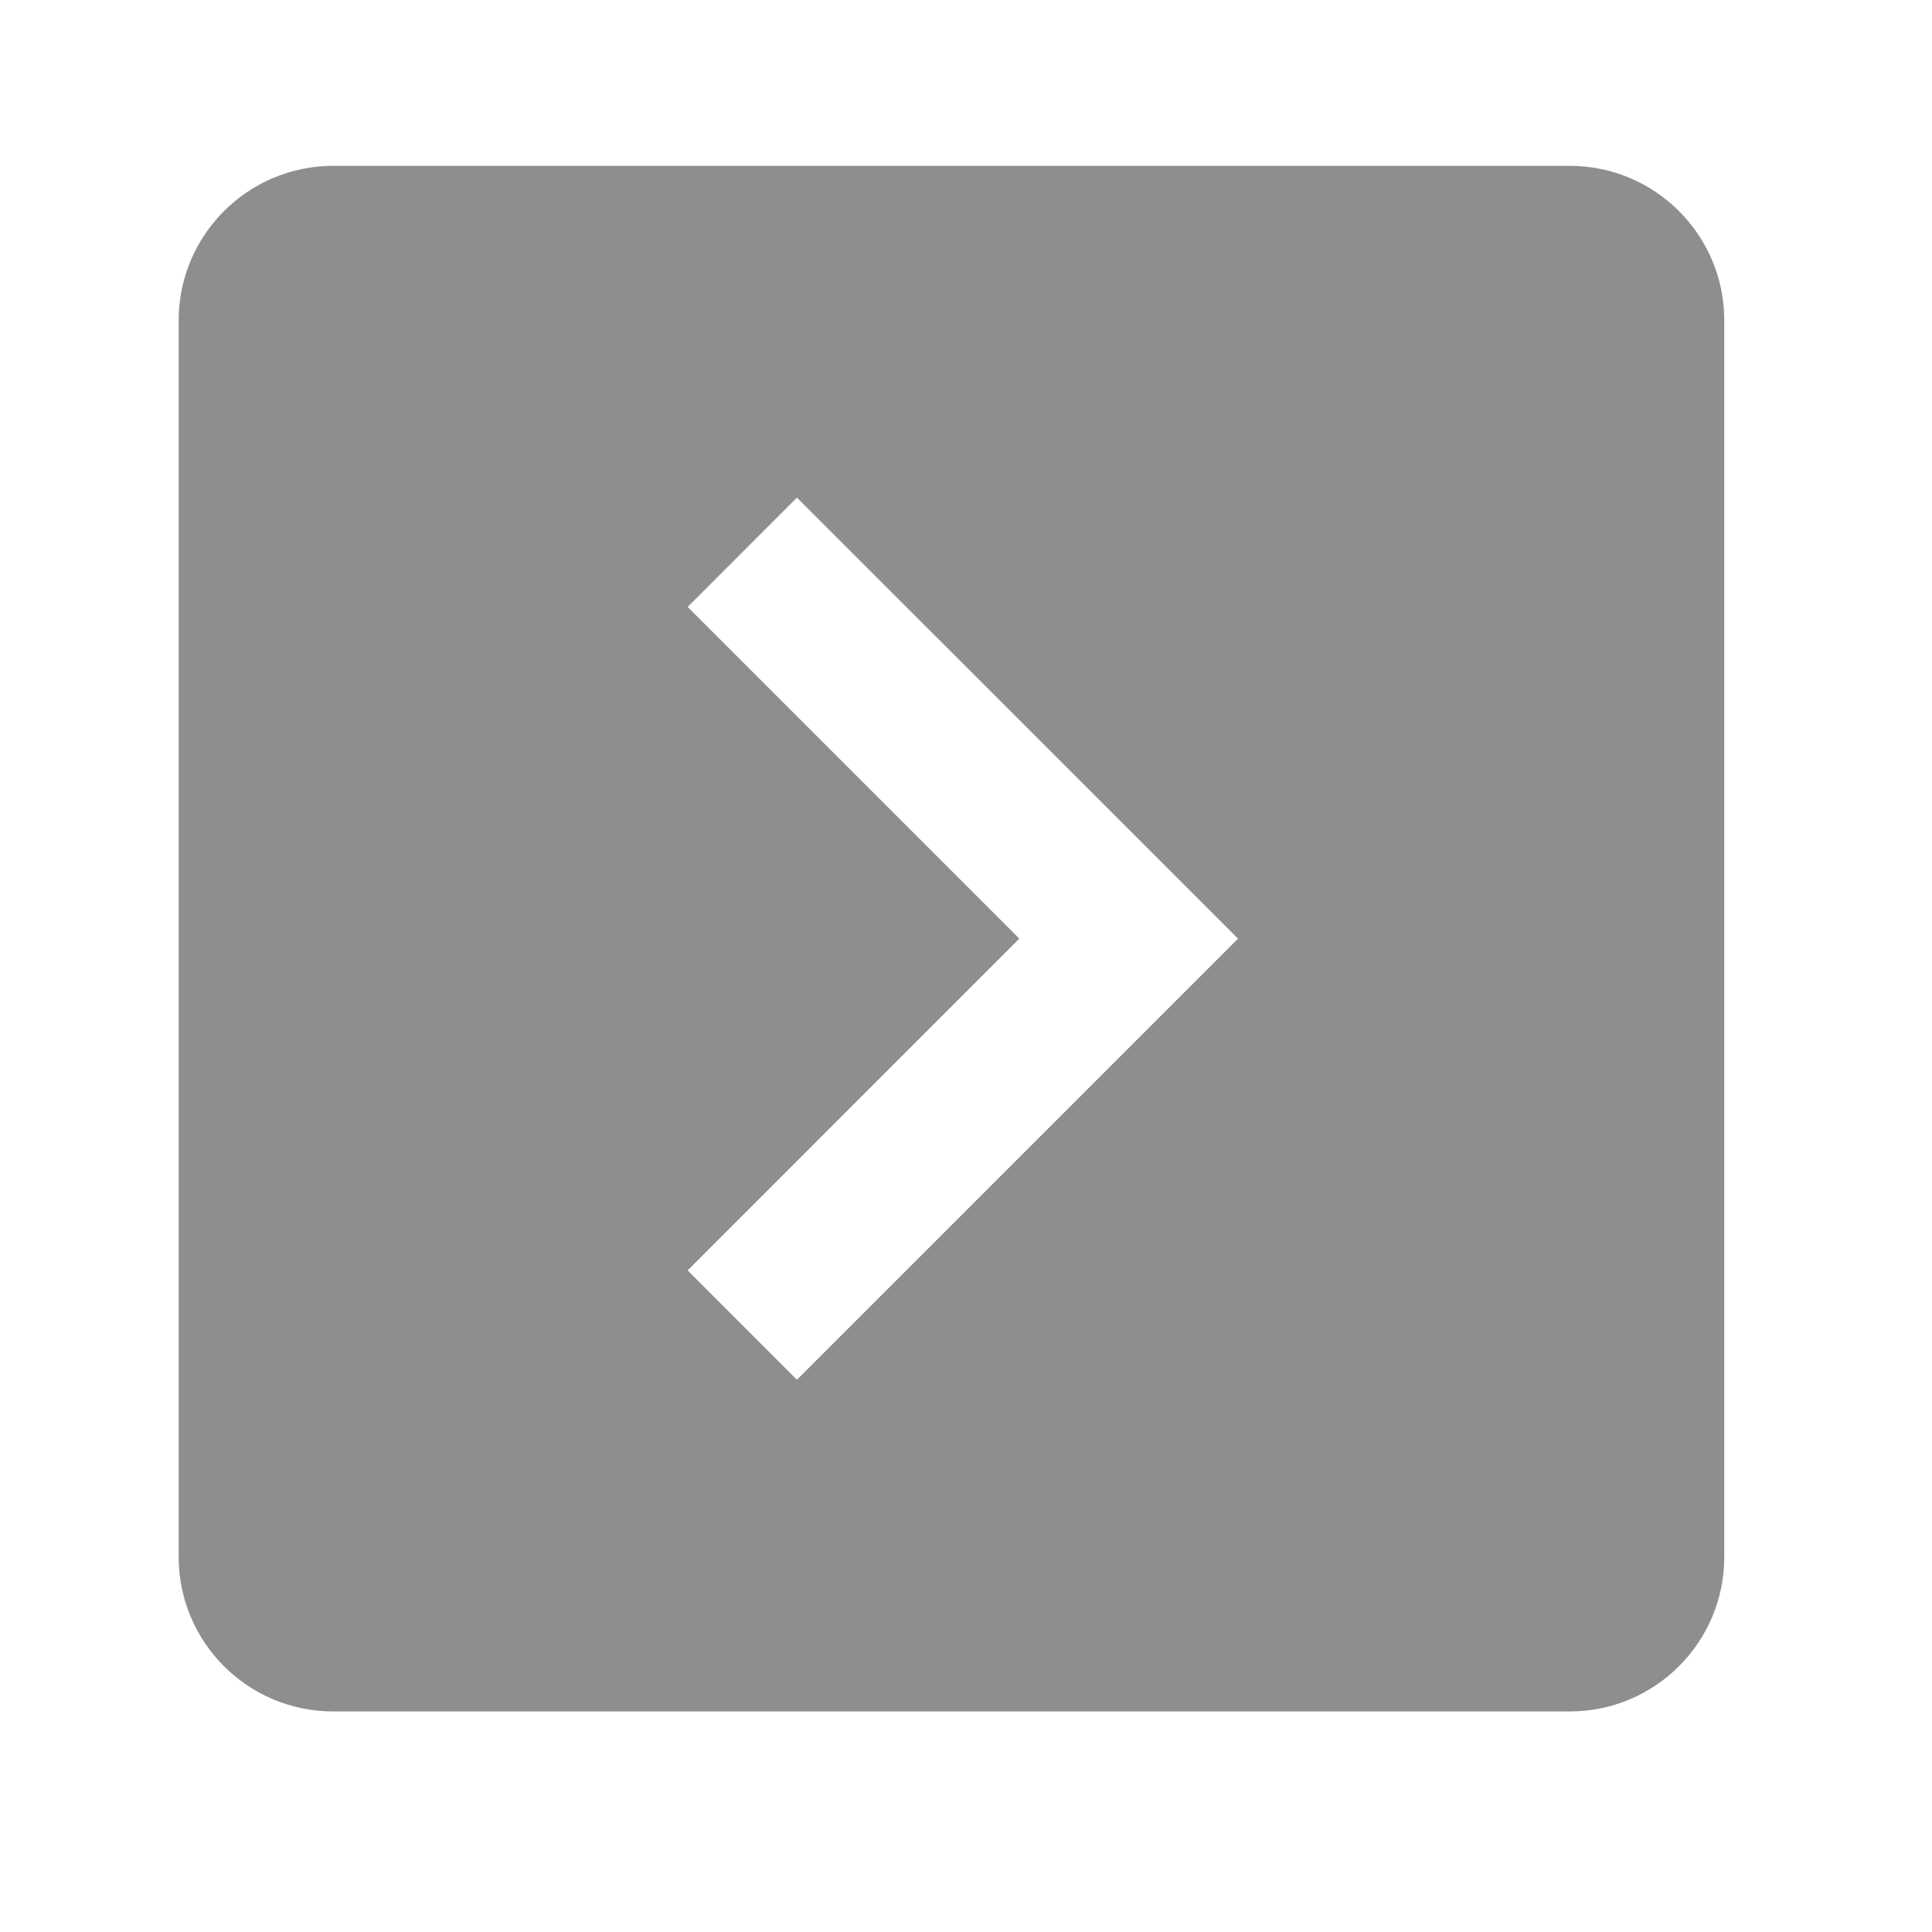 <svg width="25" height="25" viewBox="0 0 25 25" fill="none" xmlns="http://www.w3.org/2000/svg">
<path d="M20.312 2.146C21.417 2.146 22.312 3.042 22.312 4.146L22.312 20.146C22.312 21.251 21.417 22.146 20.312 22.146L4.312 22.146C3.208 22.146 2.312 21.251 2.312 20.146L2.312 4.146C2.312 3.042 3.208 2.146 4.312 2.146L20.312 2.146ZM10.312 17.854L16.02 12.146L10.312 6.439L8.898 7.854L13.19 12.146L8.898 16.439L10.312 17.854Z" fill="#8E8E8E"/>
</svg>
